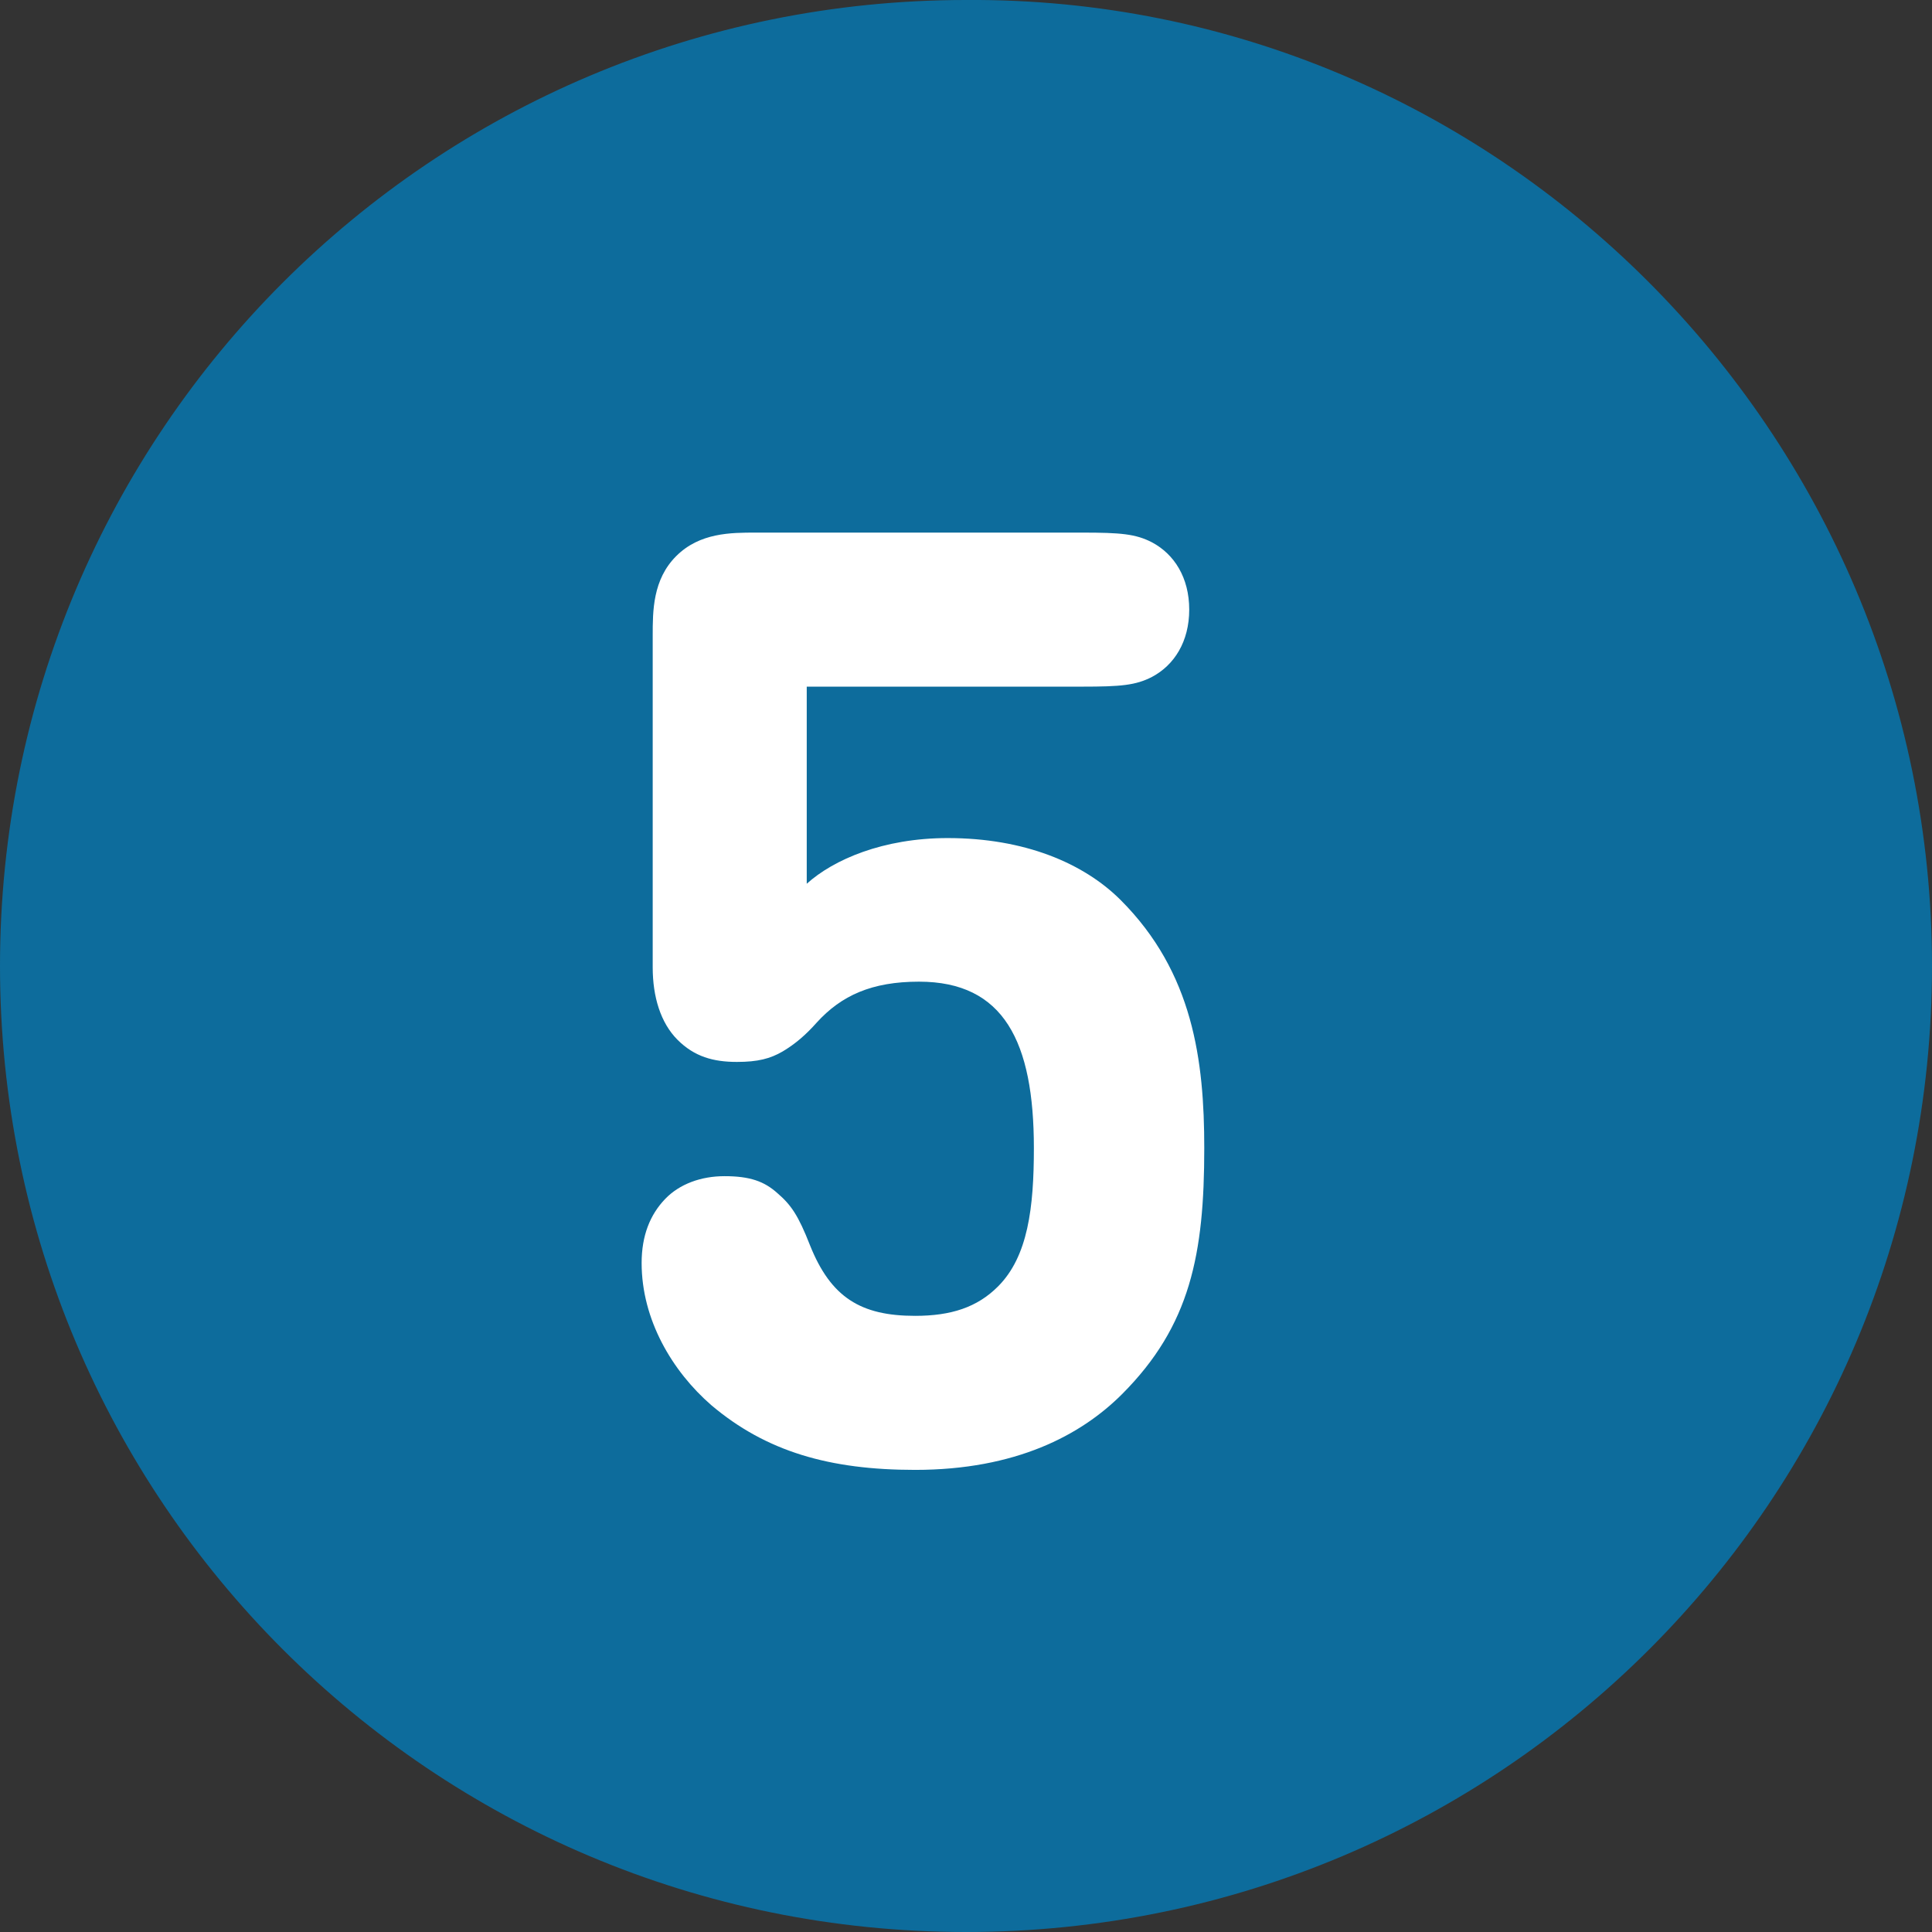 <svg width="37" height="37" viewBox="0 0 37 37" fill="none" xmlns="http://www.w3.org/2000/svg">
    <rect x="0" y="0" width="37" height="37" fill="#333333" stroke="none"/>
    <path d="M37 18.5C37 28.73 28.729 37 18.5 37C8.271 37 0 28.73 0 18.5C0 8.271 8.271 0 18.5 0C28.657 -0.072 37 8.271 37 18.5Z" fill="#0D6C9C"/>
    <path d="M22.775 11.675C22.775 12.287 22.488 12.738 22.063 12.963C21.75 13.125 21.463 13.15 20.725 13.15H15.45V16.925C15.963 16.462 16.913 16.05 18.15 16.05C19.613 16.05 20.75 16.525 21.463 17.238C22.85 18.625 23.063 20.312 23.063 21.988C23.063 24.012 22.8 25.387 21.488 26.7C20.7 27.488 19.45 28.15 17.525 28.15C15.888 28.15 14.675 27.8 13.625 26.913C12.875 26.262 12.288 25.275 12.288 24.188C12.288 23.663 12.45 23.262 12.738 22.962C13.013 22.675 13.425 22.525 13.875 22.525C14.363 22.525 14.638 22.625 14.888 22.85C15.15 23.075 15.288 23.275 15.513 23.85C15.913 24.85 16.488 25.2 17.525 25.2C18.213 25.2 18.713 25.038 19.113 24.637C19.688 24.062 19.8 23.125 19.8 21.988C19.8 19.95 19.225 18.8 17.6 18.8C16.7 18.8 16.113 19.062 15.638 19.587C15.438 19.812 15.238 19.988 14.988 20.137C14.75 20.275 14.513 20.337 14.113 20.337C13.663 20.337 13.3 20.238 12.975 19.913C12.65 19.587 12.5 19.087 12.5 18.525V12.175C12.5 11.7 12.5 11.1 12.95 10.65C13.4 10.2 14 10.2 14.475 10.2H20.725C21.463 10.2 21.75 10.225 22.063 10.387C22.488 10.613 22.775 11.062 22.775 11.675Z" fill="white"/>
</svg>
